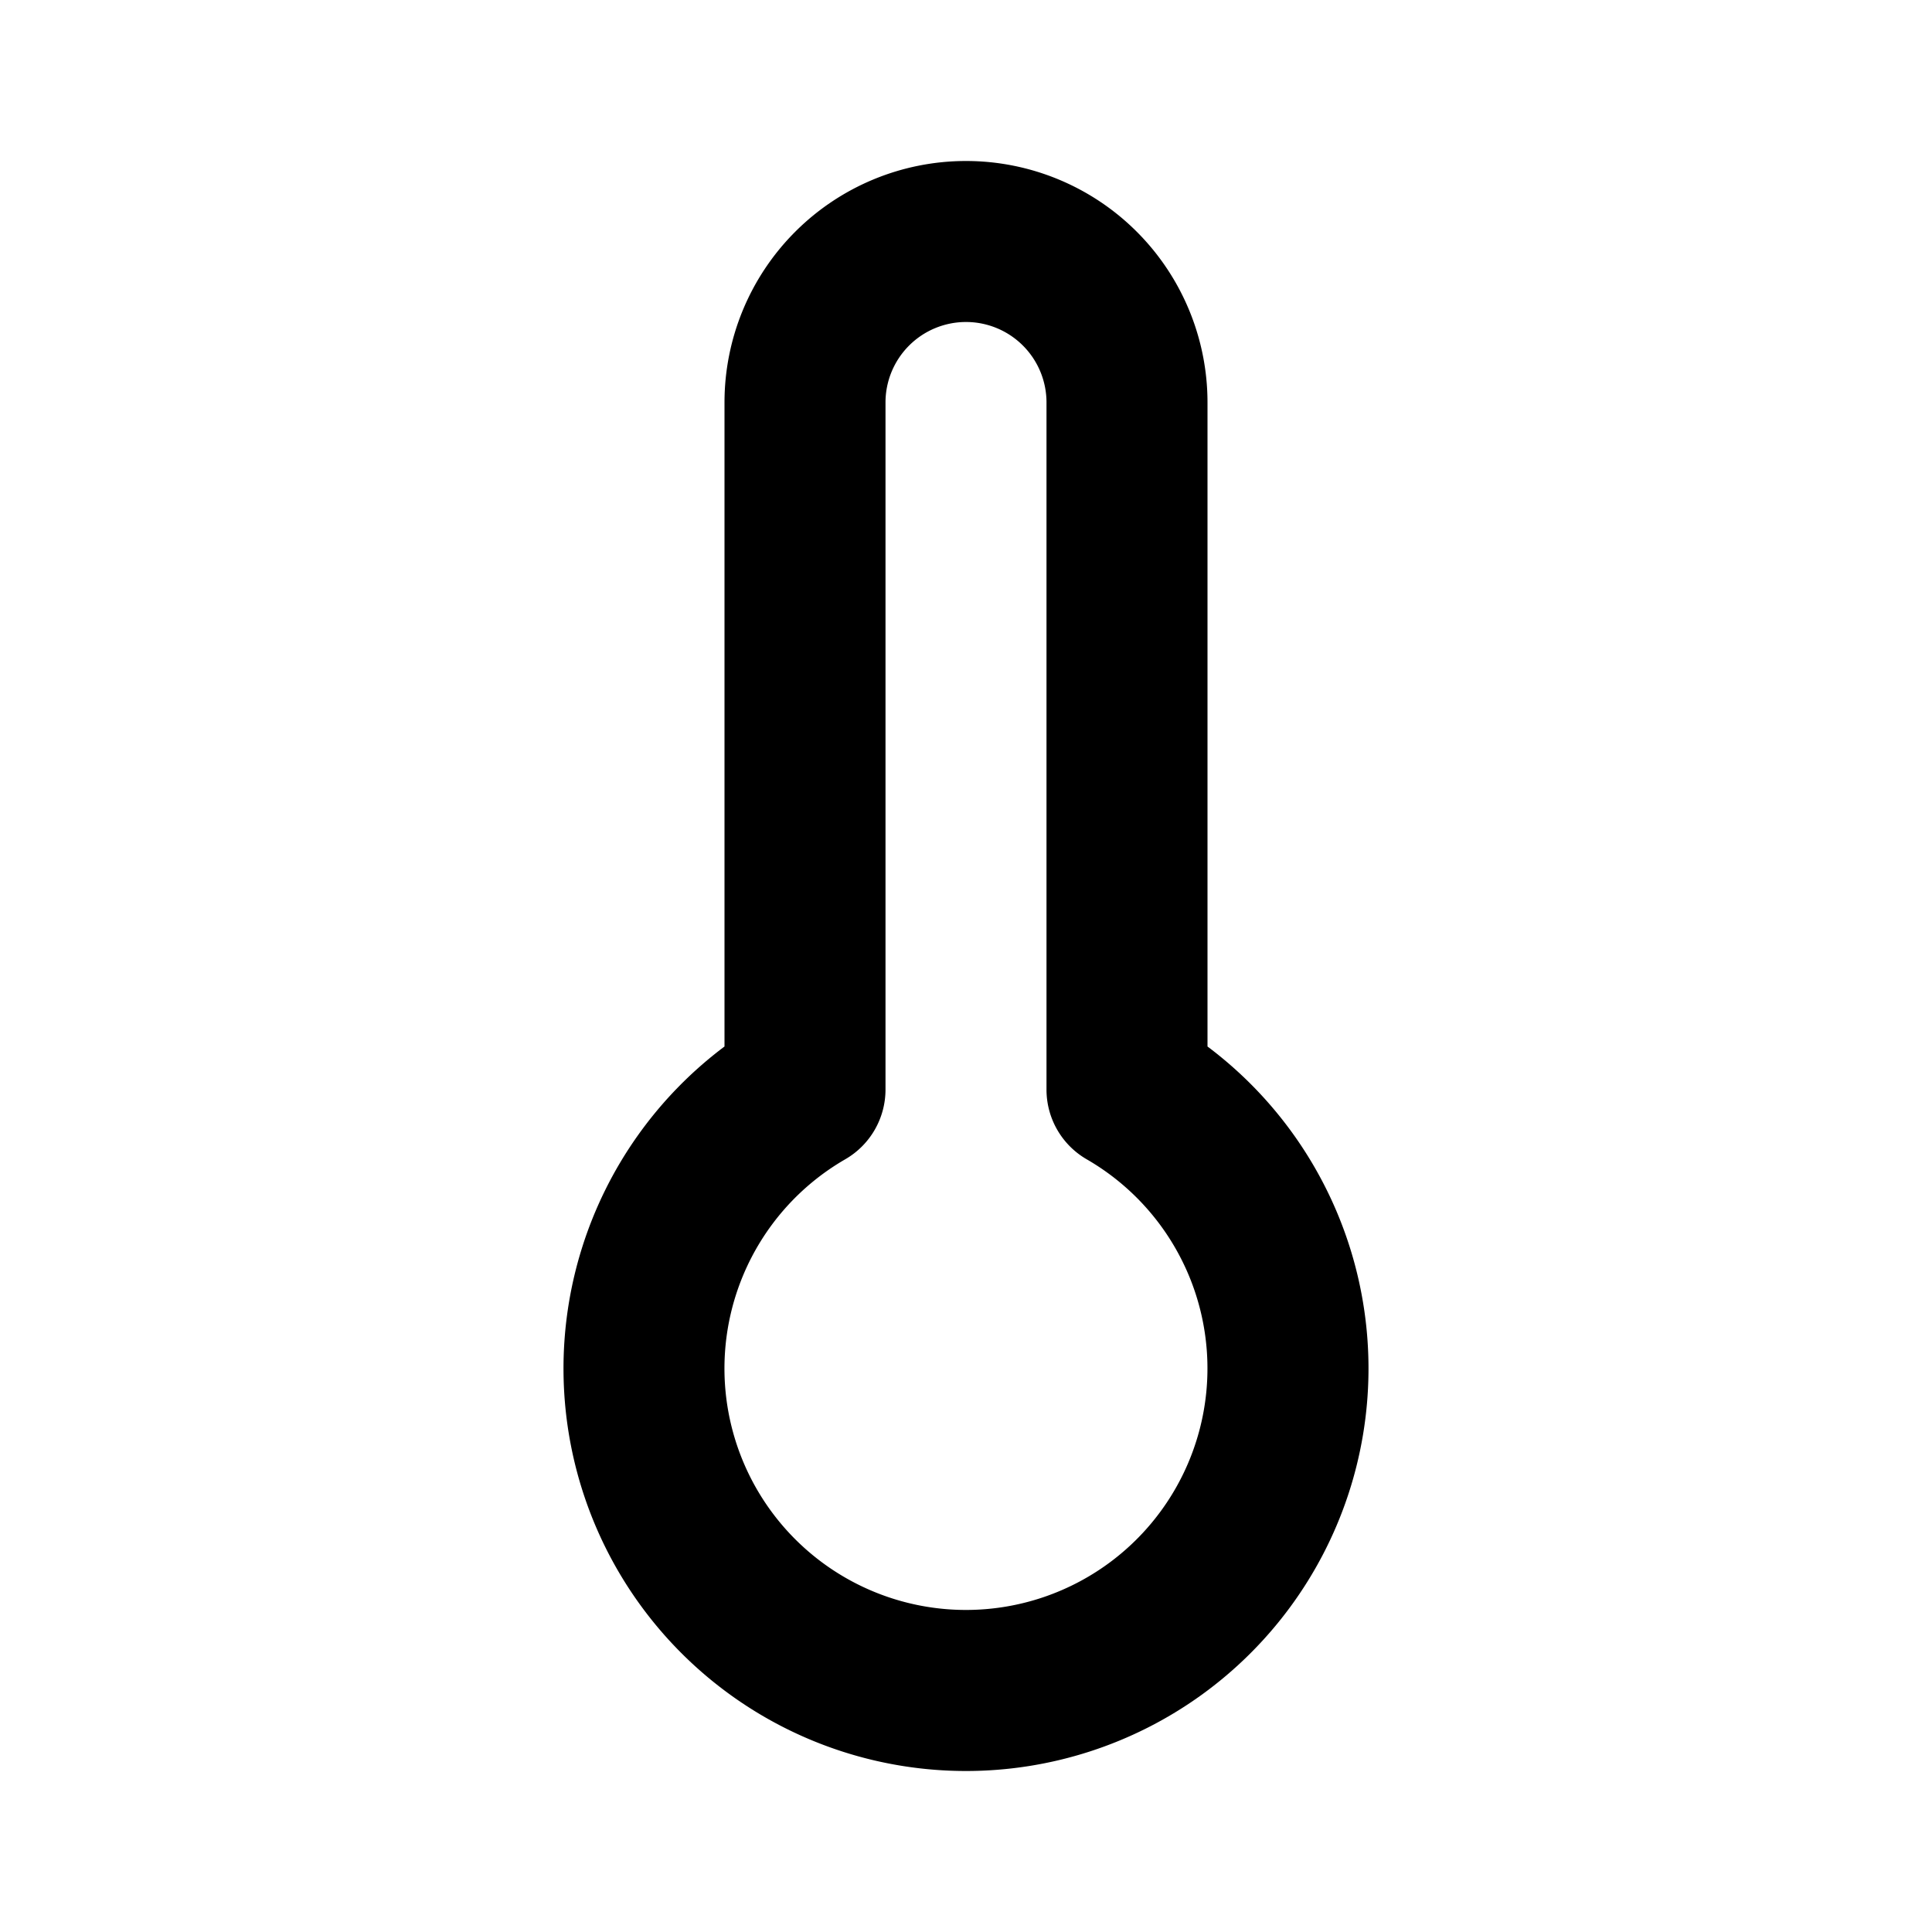 <svg xmlns="http://www.w3.org/2000/svg" xmlns:xlink="http://www.w3.org/1999/xlink" width="24" height="24" viewBox="0 0 24 24"><path fill="currentColor" d="M9 5a3 3 0 1 1 6 0v8a5 5 0 1 1-6 0zm3-1a1 1 0 0 0-1 1v8.535a1 1 0 0 1-.5.866a3 3 0 1 0 2.999 0a1 1 0 0 1-.499-.866V5a1 1 0 0 0-1-1"/></svg>